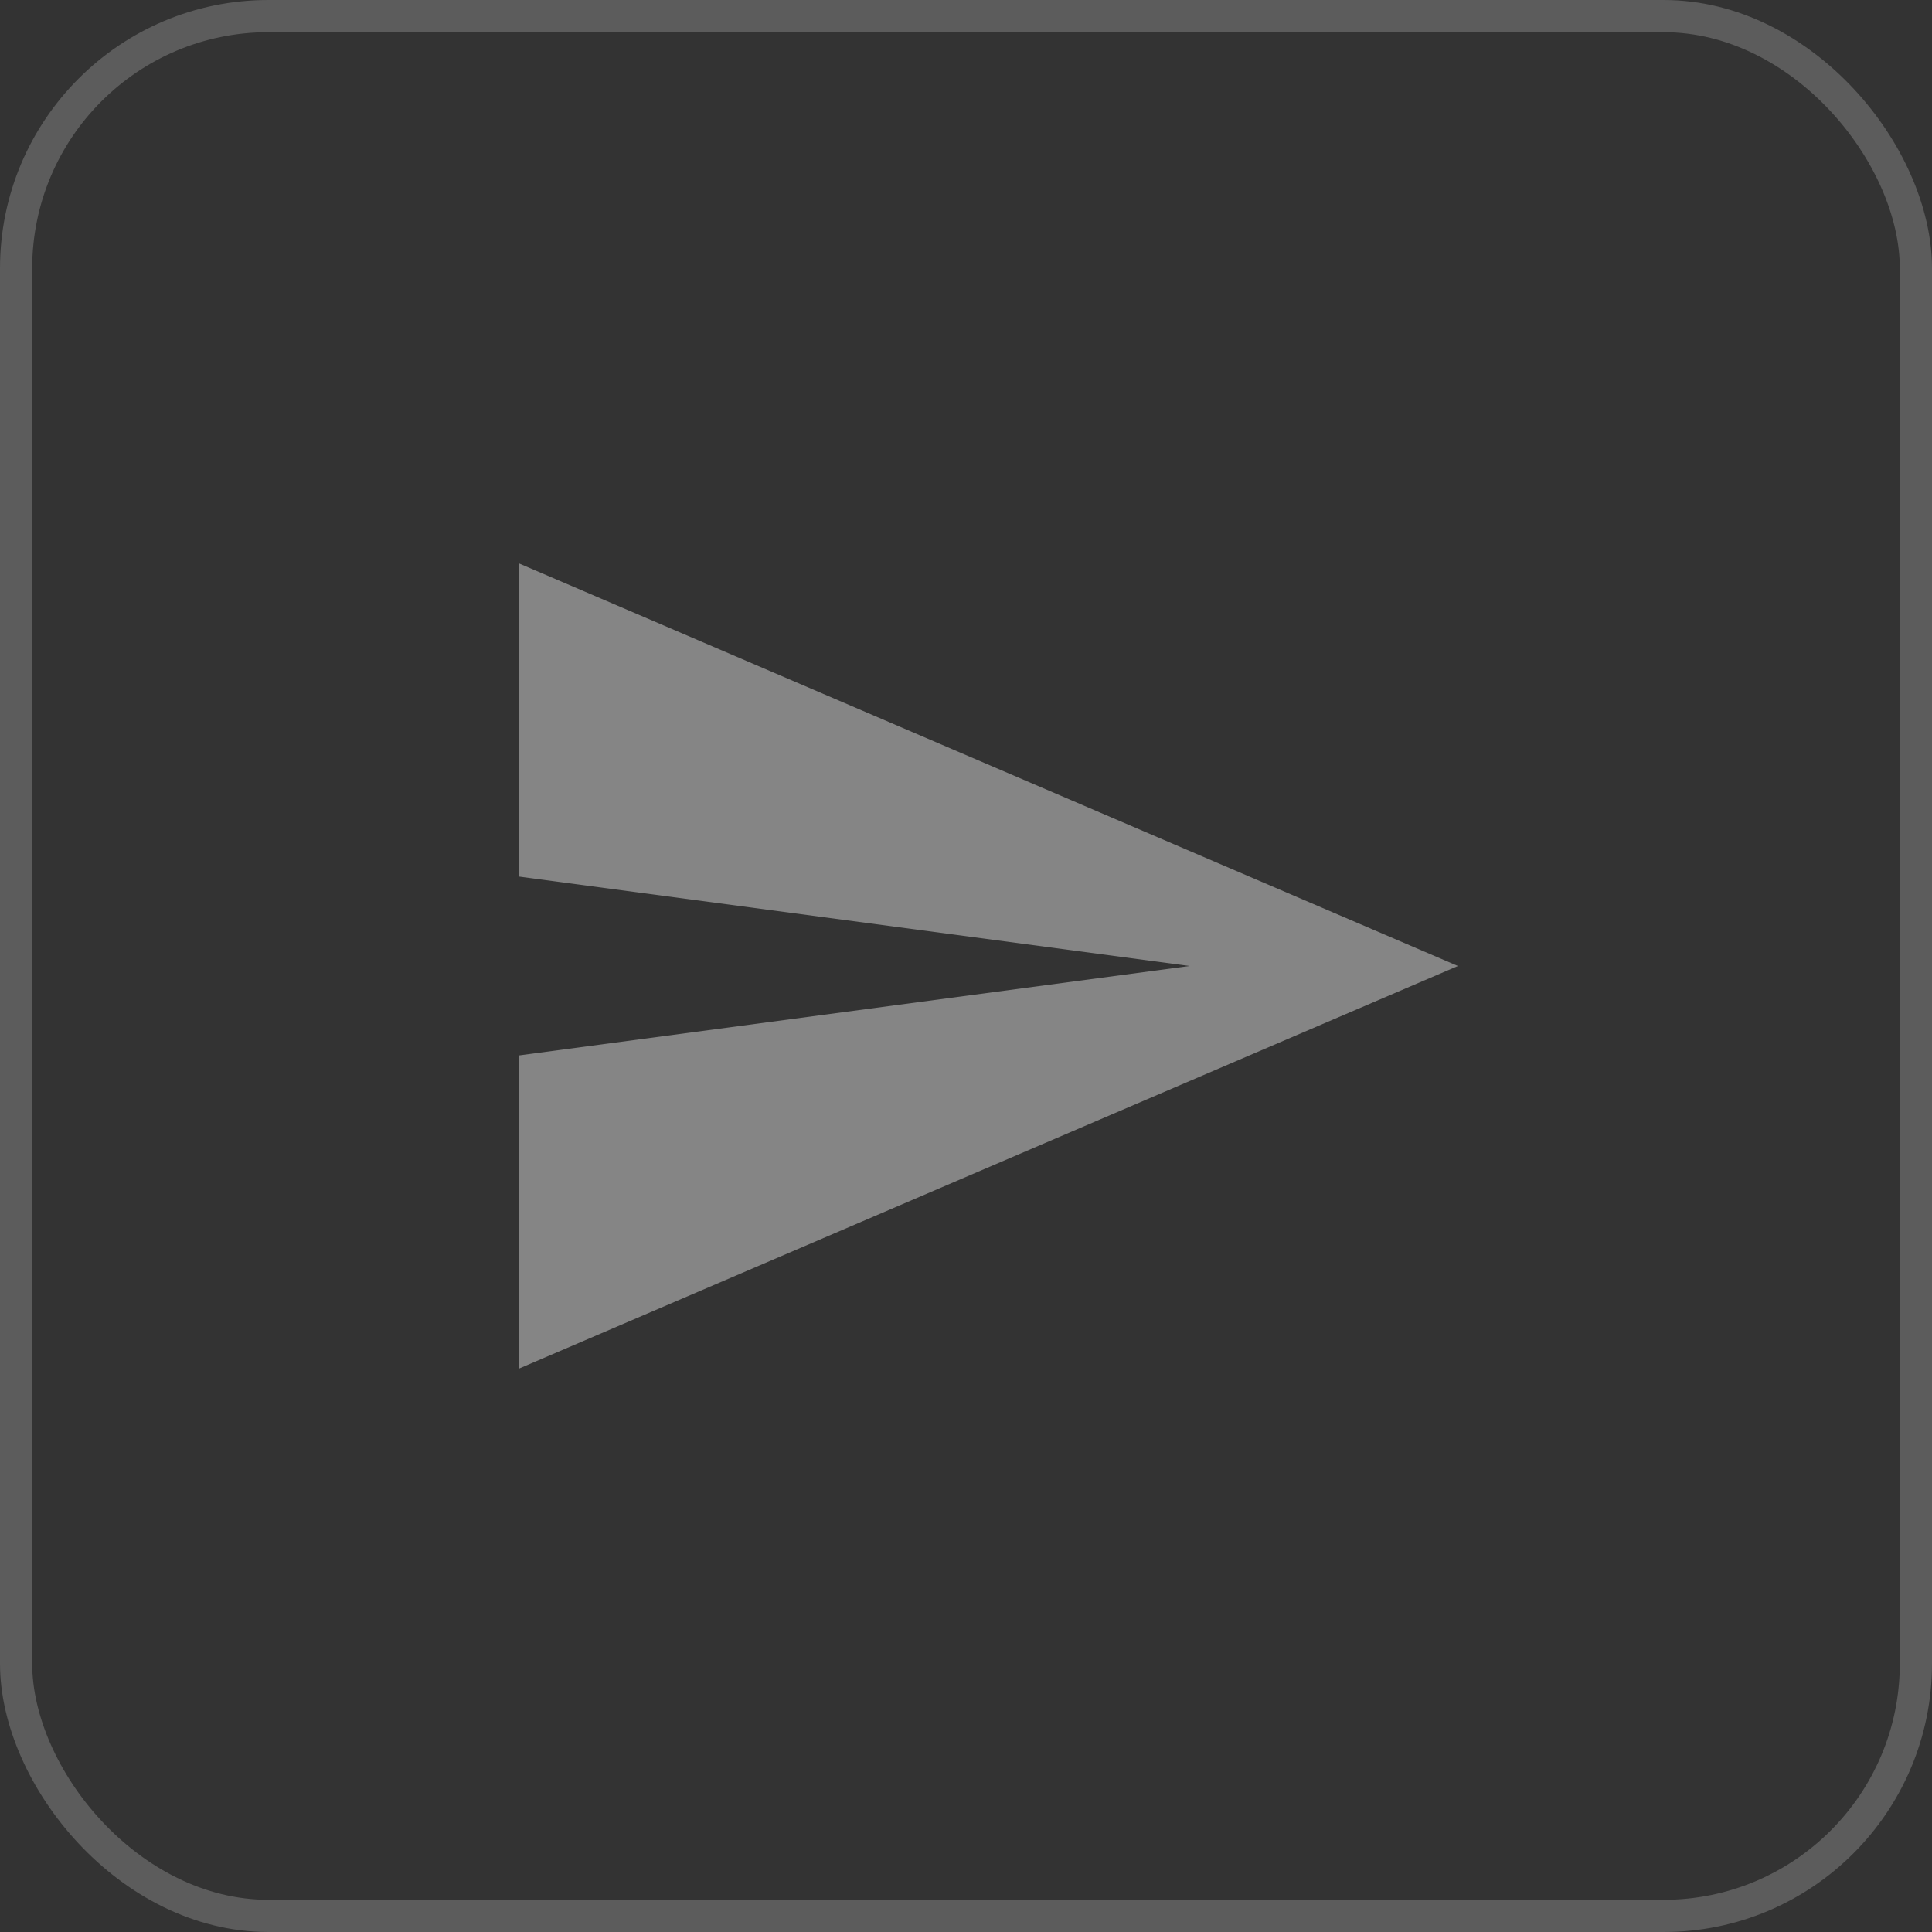 <svg width="36" height="36" viewBox="0 0 36 36" fill="none" xmlns="http://www.w3.org/2000/svg">
<rect x="0" y="0" width="36" height="36" fill="#333333" stroke="none"/>
<g opacity="0.4" clip-path="url(#clip0_71_282)">
<path d="M9.675 25.5L27.166 18L9.675 10.5L9.666 16.333L22.166 18L9.666 19.667L9.675 25.5Z" fill="white"/>
</g>
<rect x="0.3" y="0.3" width="35.4" height="35.4" rx="4.7" stroke="white" stroke-opacity="0.2" stroke-width="0.6"/>
<defs>
<clipPath id="clip0_71_282">
<rect width="20" height="20" fill="white" transform="translate(8 8)"/>
</clipPath>
</defs>
</svg>
